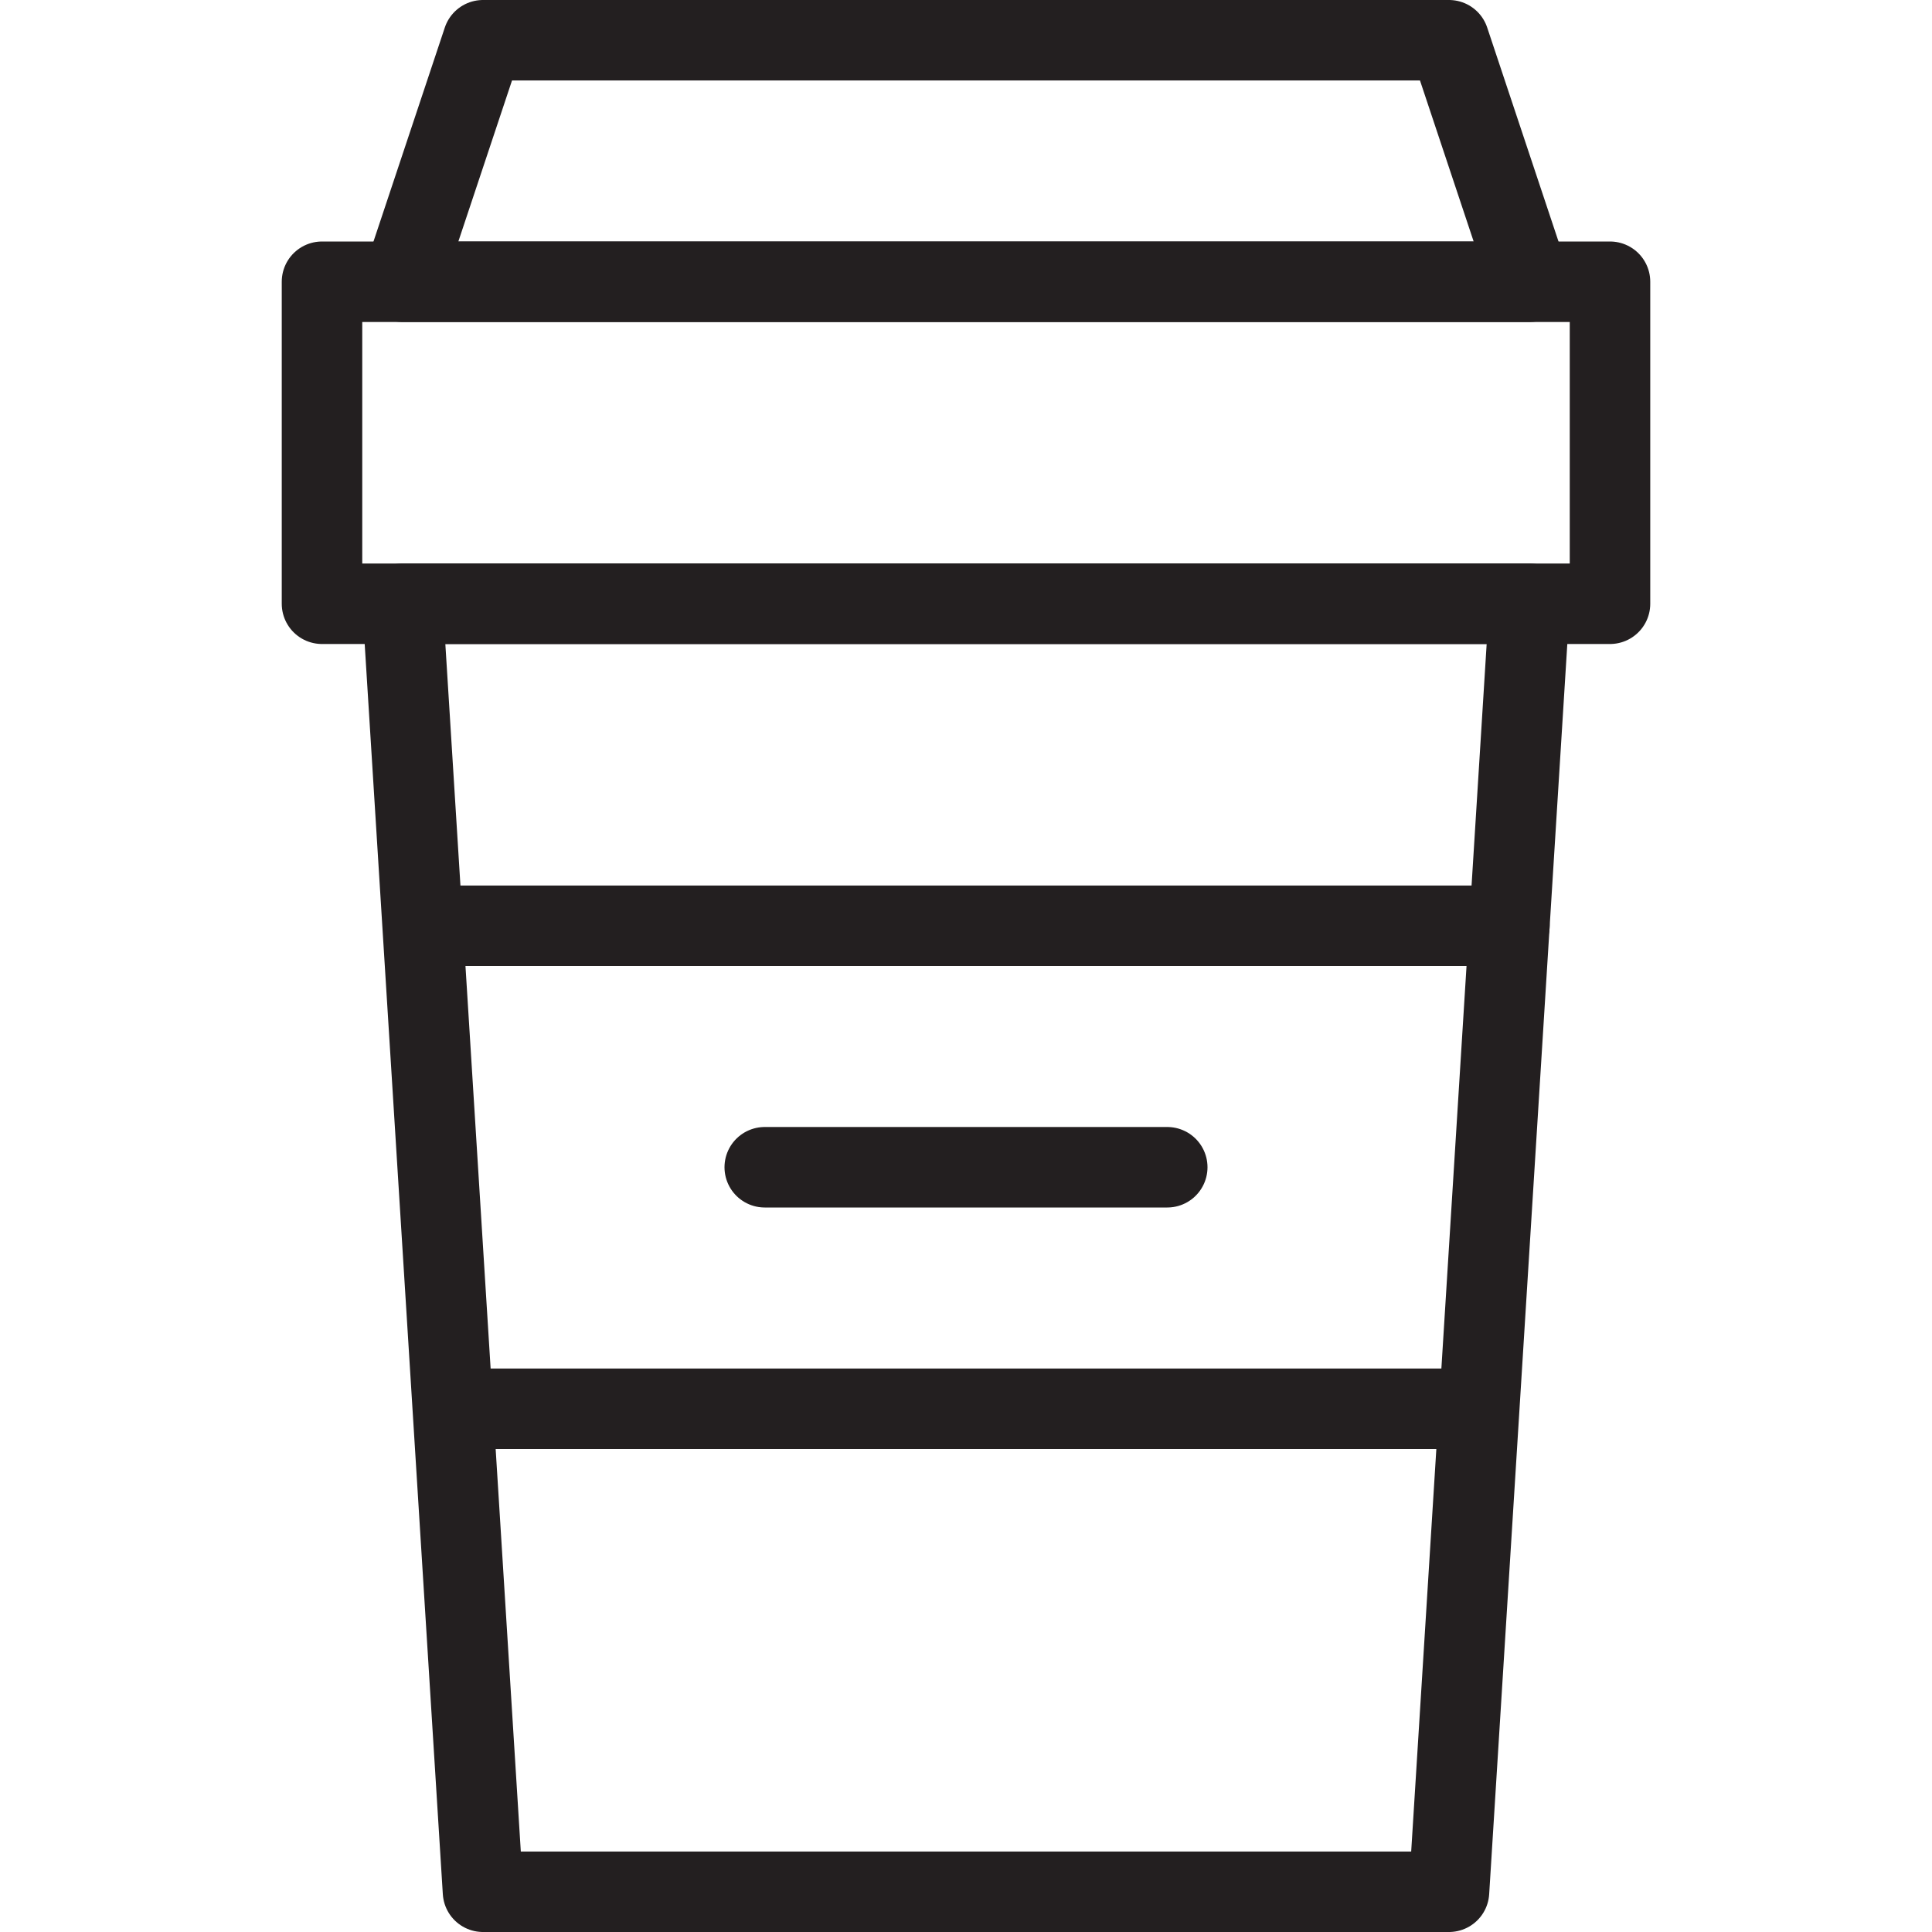 <svg version="1.1" viewBox="0 0 48 48" xmlns="http://www.w3.org/2000/svg" xmlns:xlink="http://www.w3.org/1999/xlink" overflow="hidden"><defs></defs><g id="icons"><path d=" M 36 47 L 12 47 L 10 15 L 38 15 L 36 47 Z" stroke="#231F20" stroke-width="2" stroke-linecap="round" stroke-linejoin="round" fill="none"/><rect x="8" y="7" width="32" height="8" stroke="#231F20" stroke-width="2" stroke-linecap="round" stroke-linejoin="round" fill="none"/><path d=" M 38 7 L 10 7 L 12 1 L 36 1 L 38 7 Z" stroke="#231F20" stroke-width="2" stroke-linecap="round" stroke-linejoin="round" fill="none"/><line x1="11" y1="23" x2="37.5" y2="23" stroke="#231F20" stroke-width="2" stroke-linecap="round" stroke-linejoin="round" fill="none"/><line x1="11.29" y1="35" x2="36.75" y2="35" stroke="#231F20" stroke-width="2" stroke-linejoin="round" fill="none"/><line x1="19" y1="29" x2="29" y2="29" stroke="#231F20" stroke-width="2" stroke-linecap="round" stroke-linejoin="round" fill="none"/></g></svg>